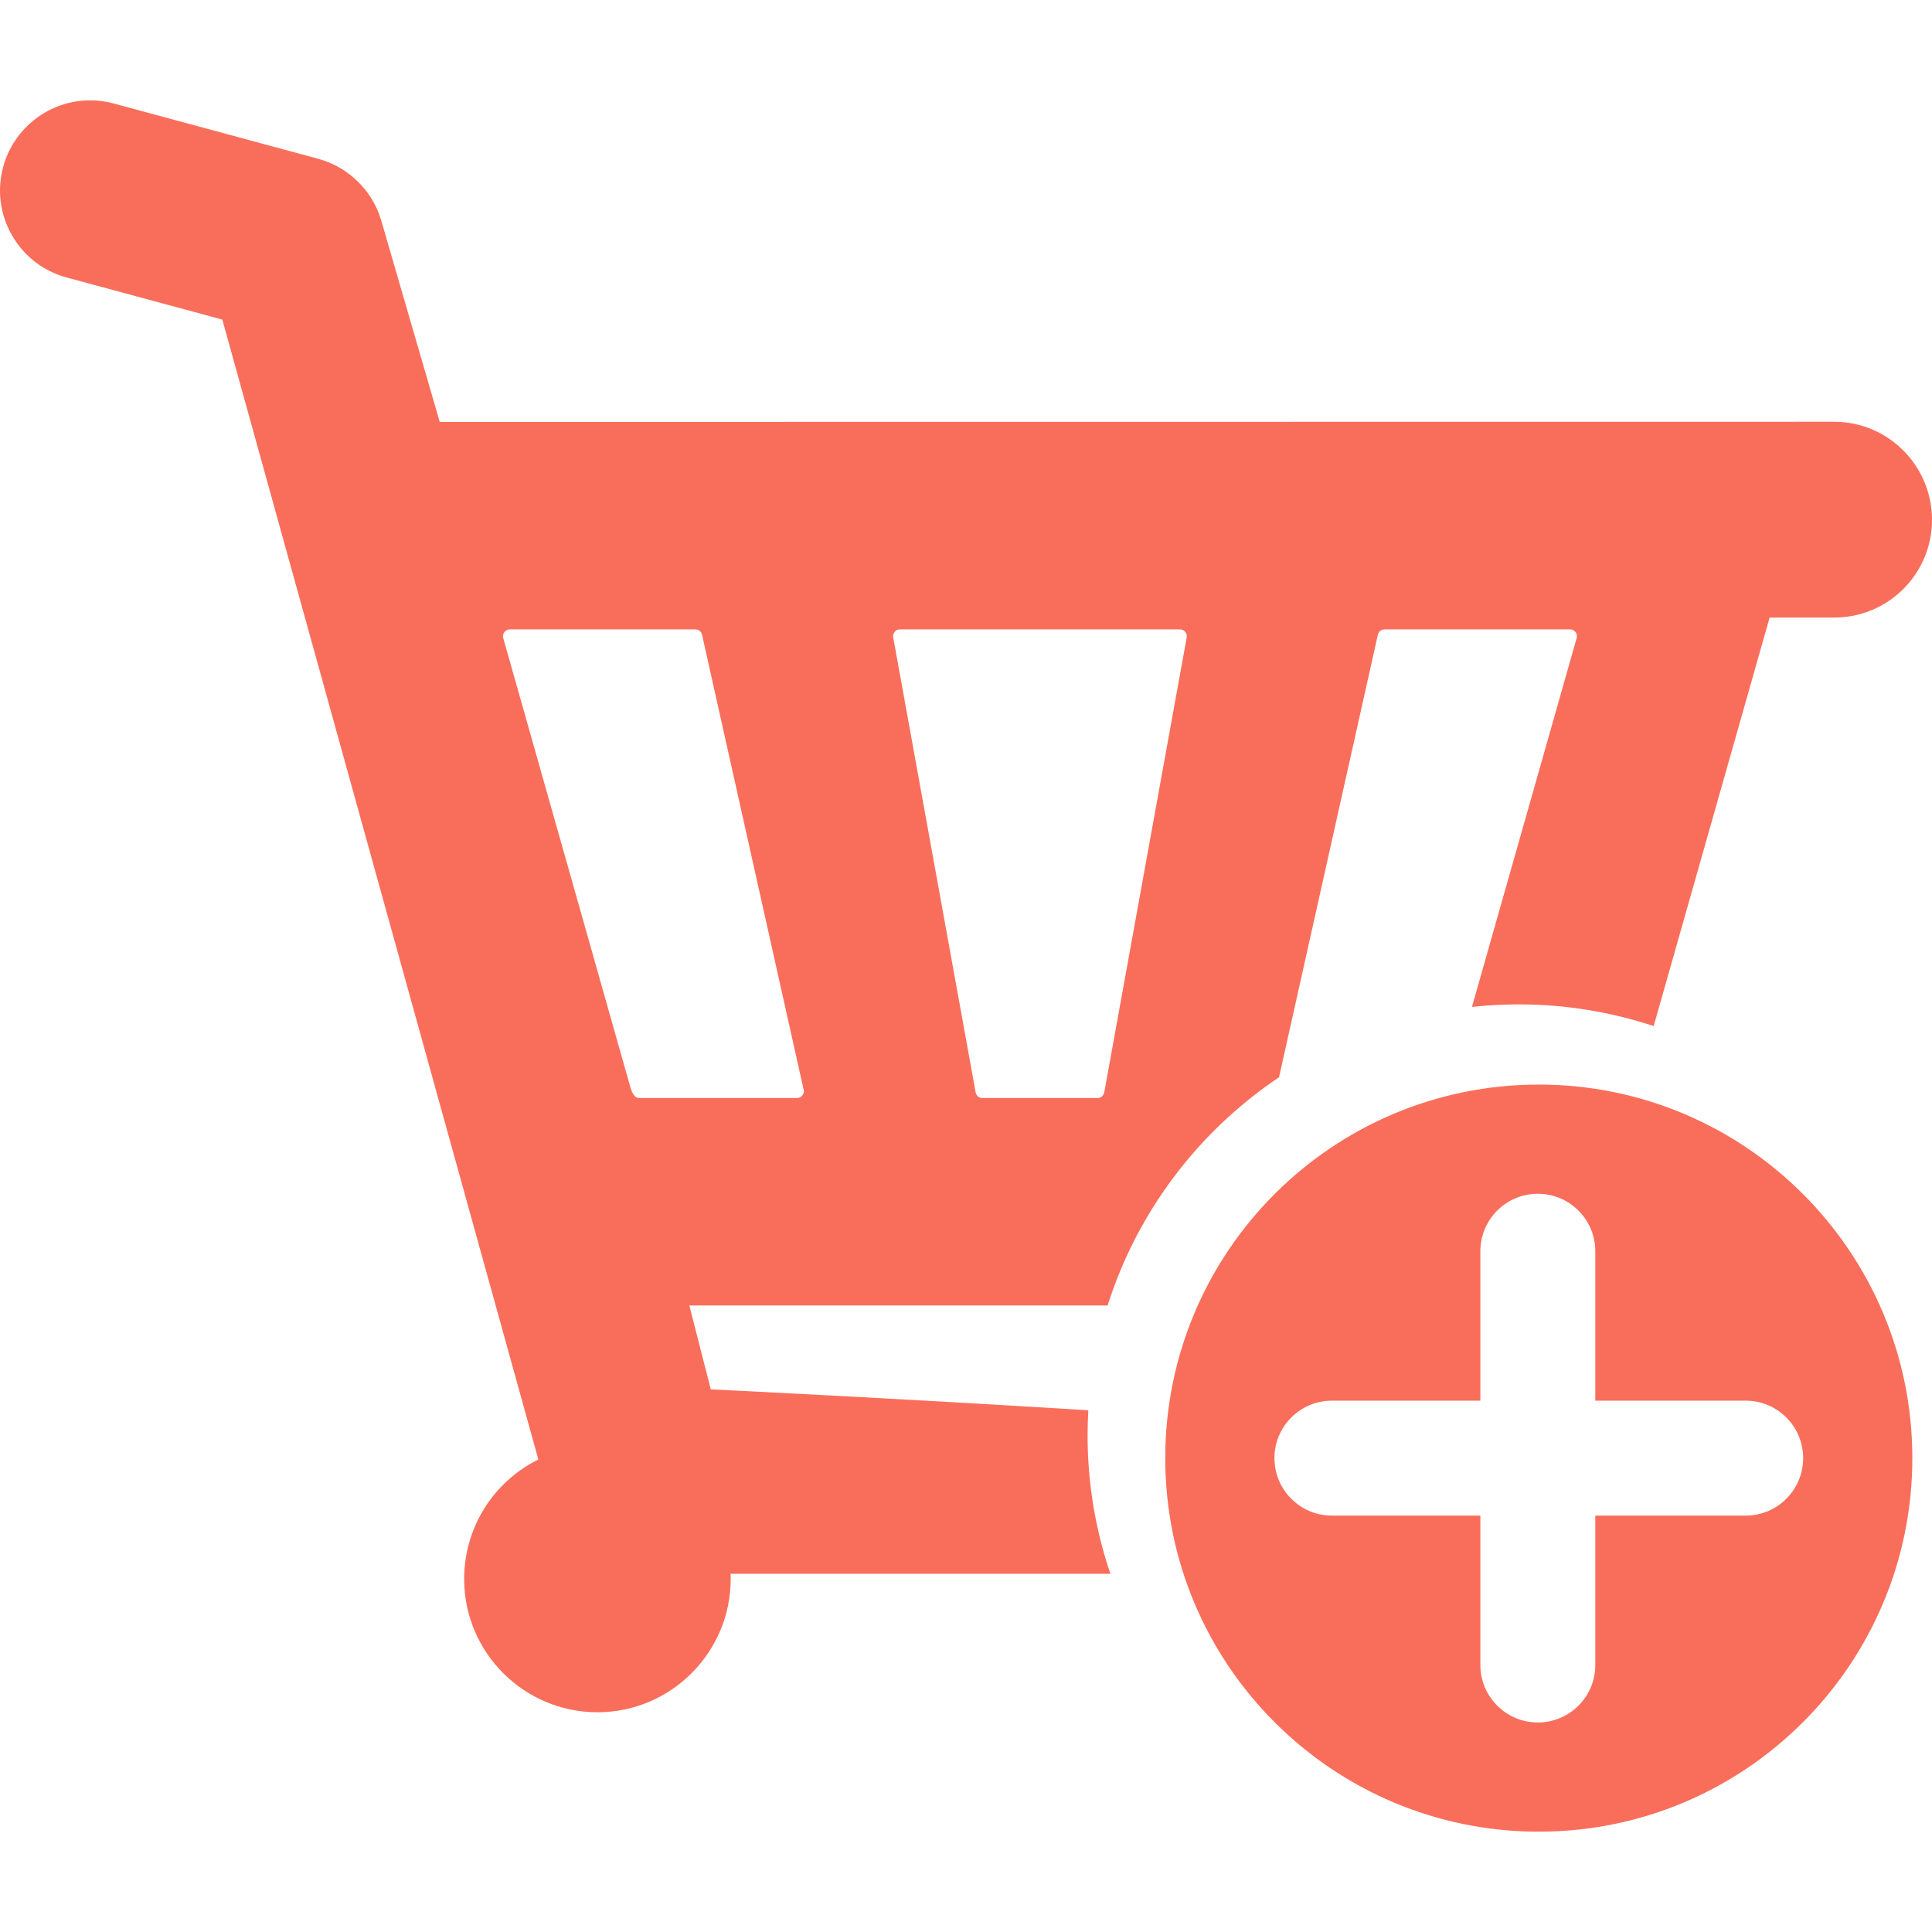 <?xml version="1.0"?>
<svg xmlns="http://www.w3.org/2000/svg" xmlns:xlink="http://www.w3.org/1999/xlink" version="1.1" id="Capa_1" x="0px" y="0px" width="512px" height="512px" viewBox="0 0 504.255 504.254" style="enable-background:new 0 0 504.255 504.254;" xml:space="preserve" class=""><g><g>
	<g>
		<path d="M283.863,374.637c0-2.2,0.07-4.383,0.195-6.553c-51.003-3.162-98.544-5.461-98.544-5.461l-5.595-21.894h109.17    c7.779-24.556,23.771-45.49,44.74-59.563l25.794-115.506c0.181-0.81,0.916-1.398,1.748-1.398h48.417    c0.558,0,1.091,0.265,1.427,0.71c0.337,0.446,0.446,1.033,0.295,1.569l-27.327,96.262c4-0.432,8.062-0.66,12.177-0.66    c12.307,0,24.154,1.992,35.248,5.662l30.268-106.625h16.88c14.083,0,25.5-11.417,25.5-25.5s-11.417-25.6-25.5-25.6l-363.982,0.037    L99.517,57.593c-2.274-7.831-8.578-14.018-16.45-16.147L29.673,27.008c-2.012-0.544-4.081-0.82-6.149-0.82    c-10.596,0-19.93,7.15-22.698,17.388c-1.641,6.065-0.82,12.407,2.31,17.856c3.129,5.449,8.192,9.353,14.258,10.993l40.631,10.987    l82.486,297.522c-11.749,5.797-19.367,17.809-19.367,31.184c0,19.18,15.604,34.783,34.783,34.783    c19.179,0,34.784-15.604,34.784-34.783c0-0.453-0.009-0.904-0.026-1.357h99.129C285.957,399.418,283.863,387.268,283.863,374.637z     M233.492,164.931c0.341-0.425,0.85-0.669,1.395-0.669h73.085c0.546,0,1.055,0.244,1.397,0.672    c0.341,0.425,0.468,0.975,0.349,1.508l-21.519,118.746c-0.183,0.822-0.9,1.396-1.744,1.396h-30.05    c-0.845,0-1.563-0.576-1.748-1.398l-21.516-118.748C233.022,165.907,233.149,165.359,233.492,164.931z M164.42,283.377    c-0.255-0.9-33.072-116.839-33.072-116.839c-0.152-0.535-0.042-1.121,0.293-1.564c0.337-0.446,0.871-0.712,1.43-0.712h48.418    c0.844,0,1.562,0.575,1.745,1.399l26.407,118.246l0.096,0.365c0.05,0.163,0.075,0.338,0.075,0.521    c0,0.979-0.788,1.775-1.762,1.791h-41.273C165.27,286.584,164.675,284.279,164.42,283.377z" data-original="#000000" class="active-path" data-old_color="#f96e5b" fill="#f96e5b"/>
		<g>
			<path d="M401.629,283.077c-53.846,0-97.496,43.65-97.496,97.495s43.65,97.495,97.496,97.495c53.845,0,97.494-43.65,97.494-97.495     S455.474,283.077,401.629,283.077z M455.625,395.573h-39.248v38.996c0,8.285-6.716,15-15,15s-15-6.715-15-15v-38.996h-38.746     c-8.283,0-15-6.717-15-15.001s6.717-15,15-15h38.746v-38.997c0-8.283,6.716-15,15-15s15,6.717,15,15v38.997h39.248     c8.285,0,15,6.716,15,15S463.91,395.573,455.625,395.573z" data-original="#000000" class="active-path" data-old_color="#f96e5b" fill="#f96e5b"/>
		</g>
	</g>
</g></g> </svg>
